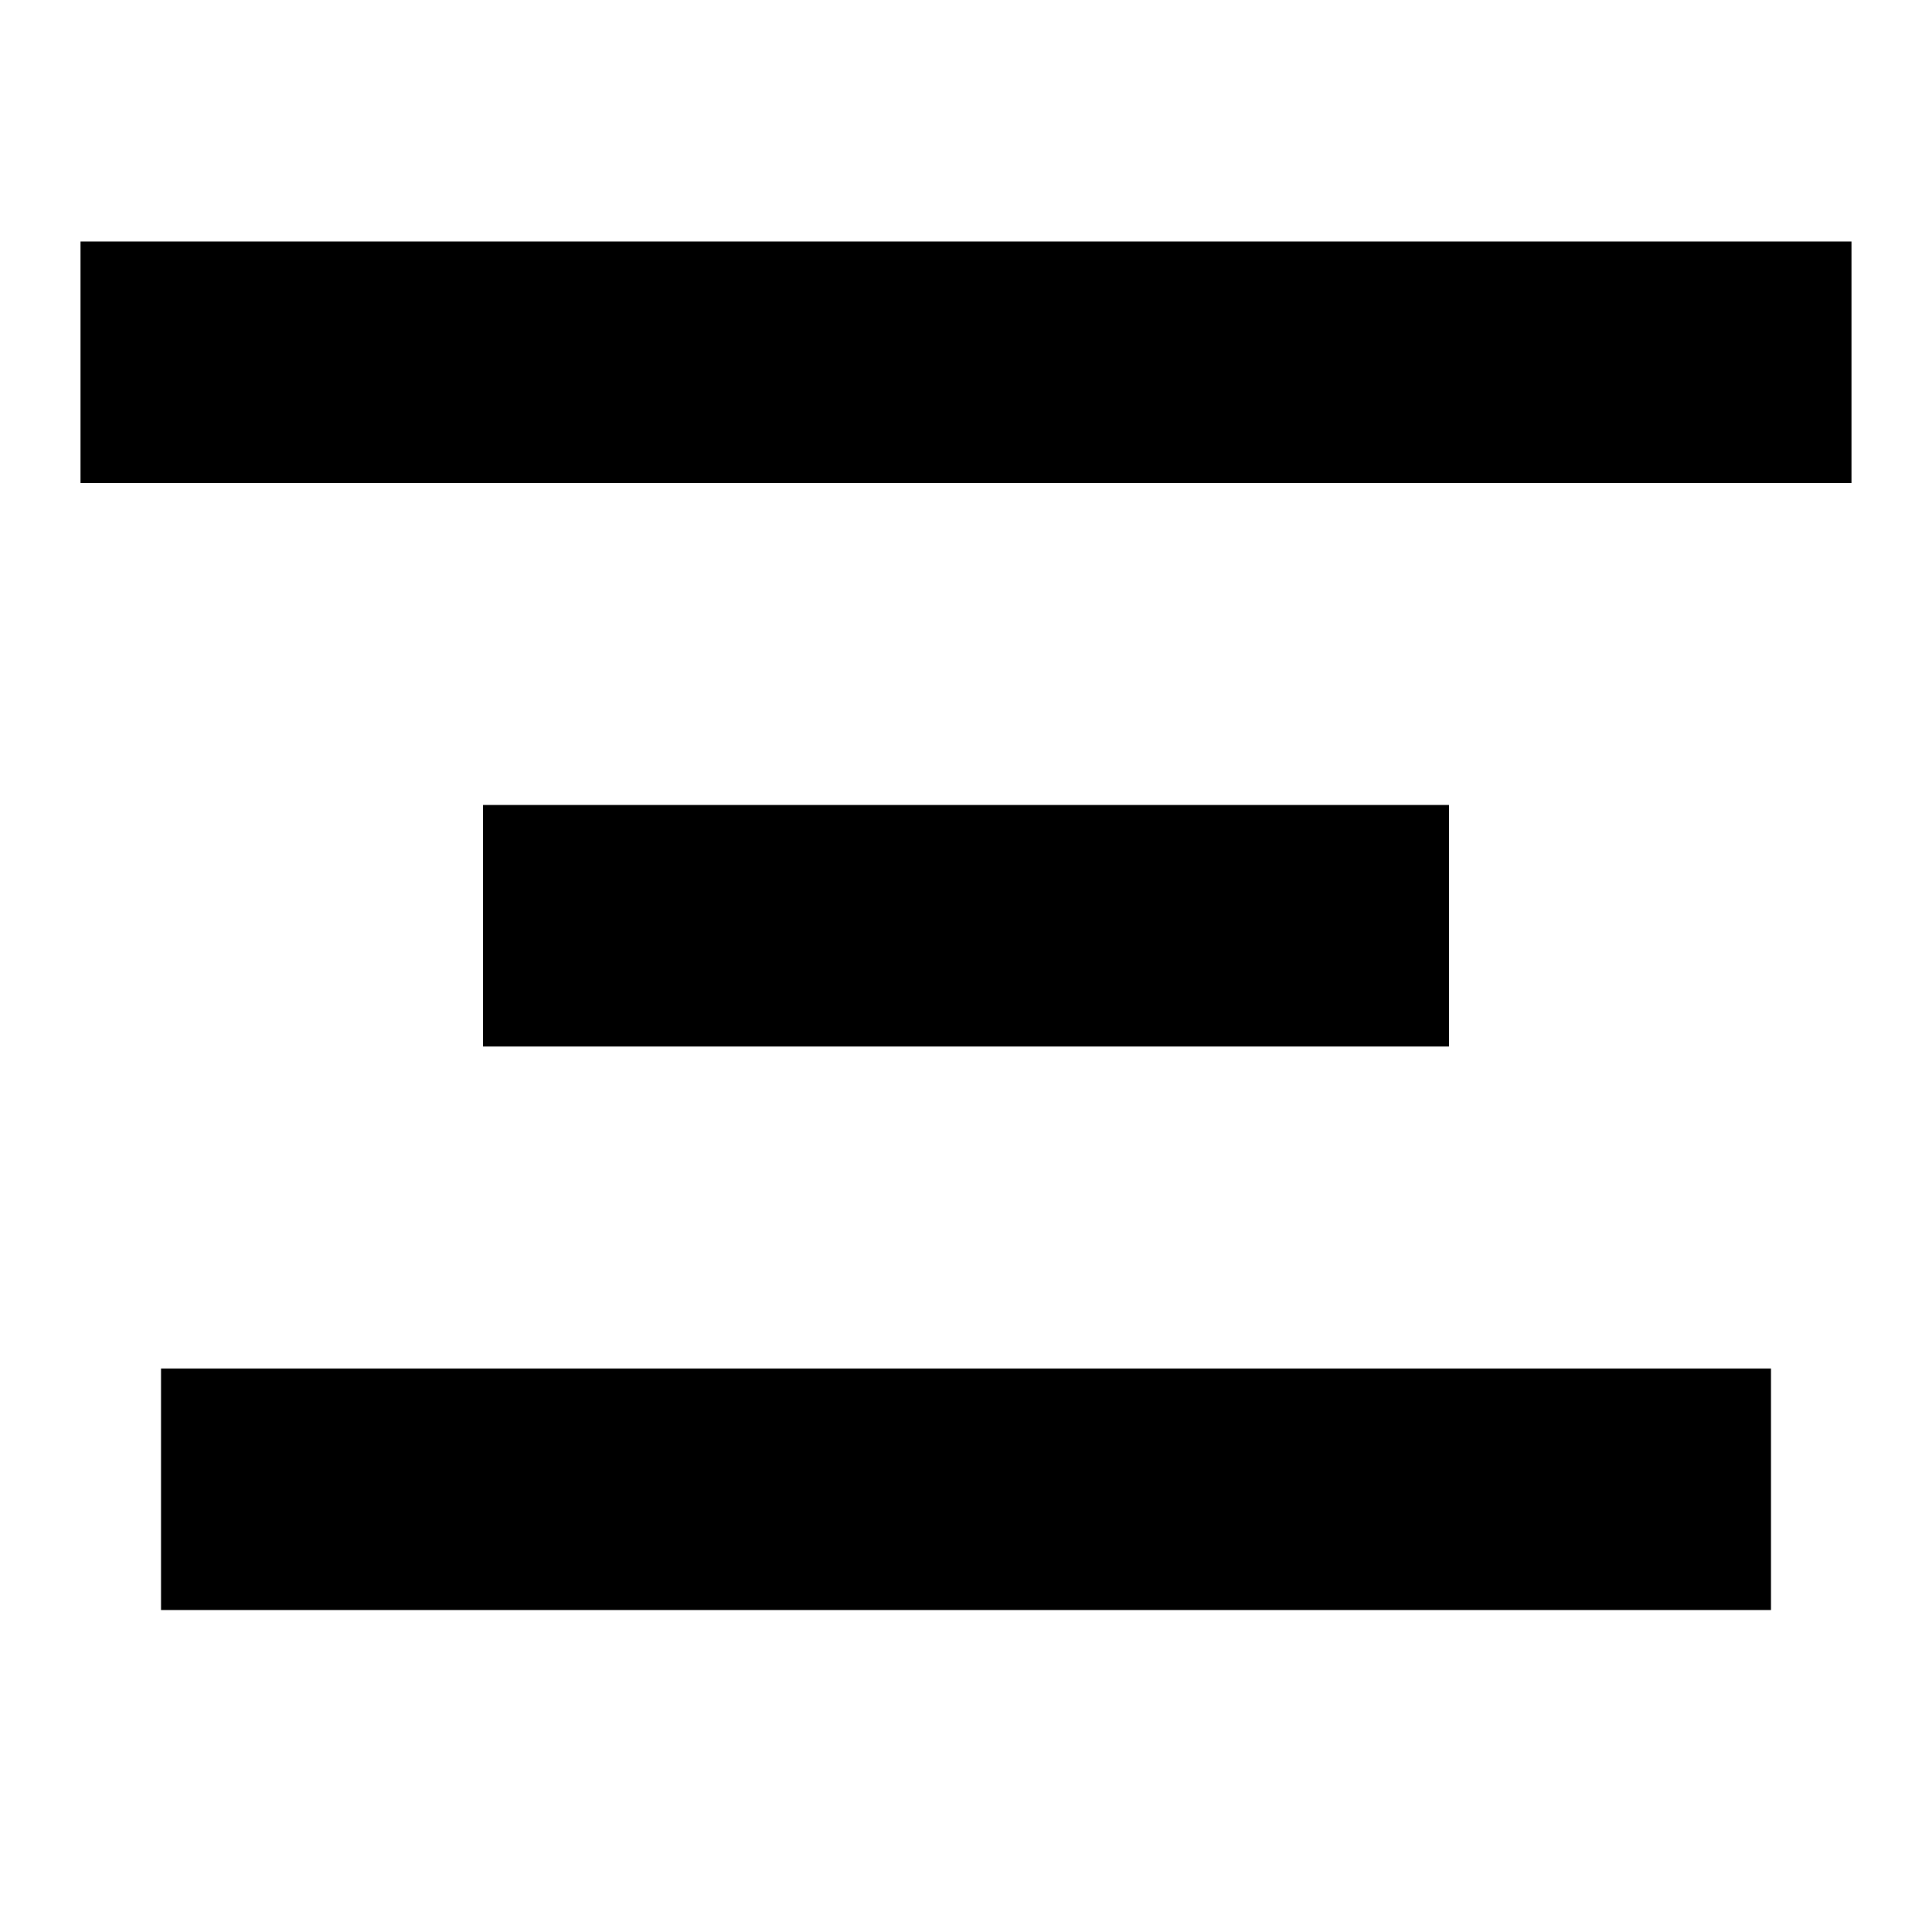 <svg width="24" height="24" viewBox="0 0 24 24" fill="none" xmlns="http://www.w3.org/2000/svg">
  <title>Align center (filled)</title>
  <g transform="matrix(
          1 0
          0 1
          1 3
        )"><path fill-rule="nonzero" clip-rule="nonzero" d="M22 0L0 0L0 3L22 3L22 0Z" fill="currentColor" opacity="1"/></g>,<g transform="matrix(
          1 0
          0 1
          2 17
        )"><path fill-rule="nonzero" clip-rule="nonzero" d="M20 0L0 0L0 3L20 3L20 0Z" fill="currentColor" opacity="1"/></g>,<g transform="matrix(
          1 0
          0 1
          6 10
        )"><path fill-rule="nonzero" clip-rule="nonzero" d="M12 0L0 0L0 3L12 3L12 0Z" fill="currentColor" opacity="1"/></g>
</svg>